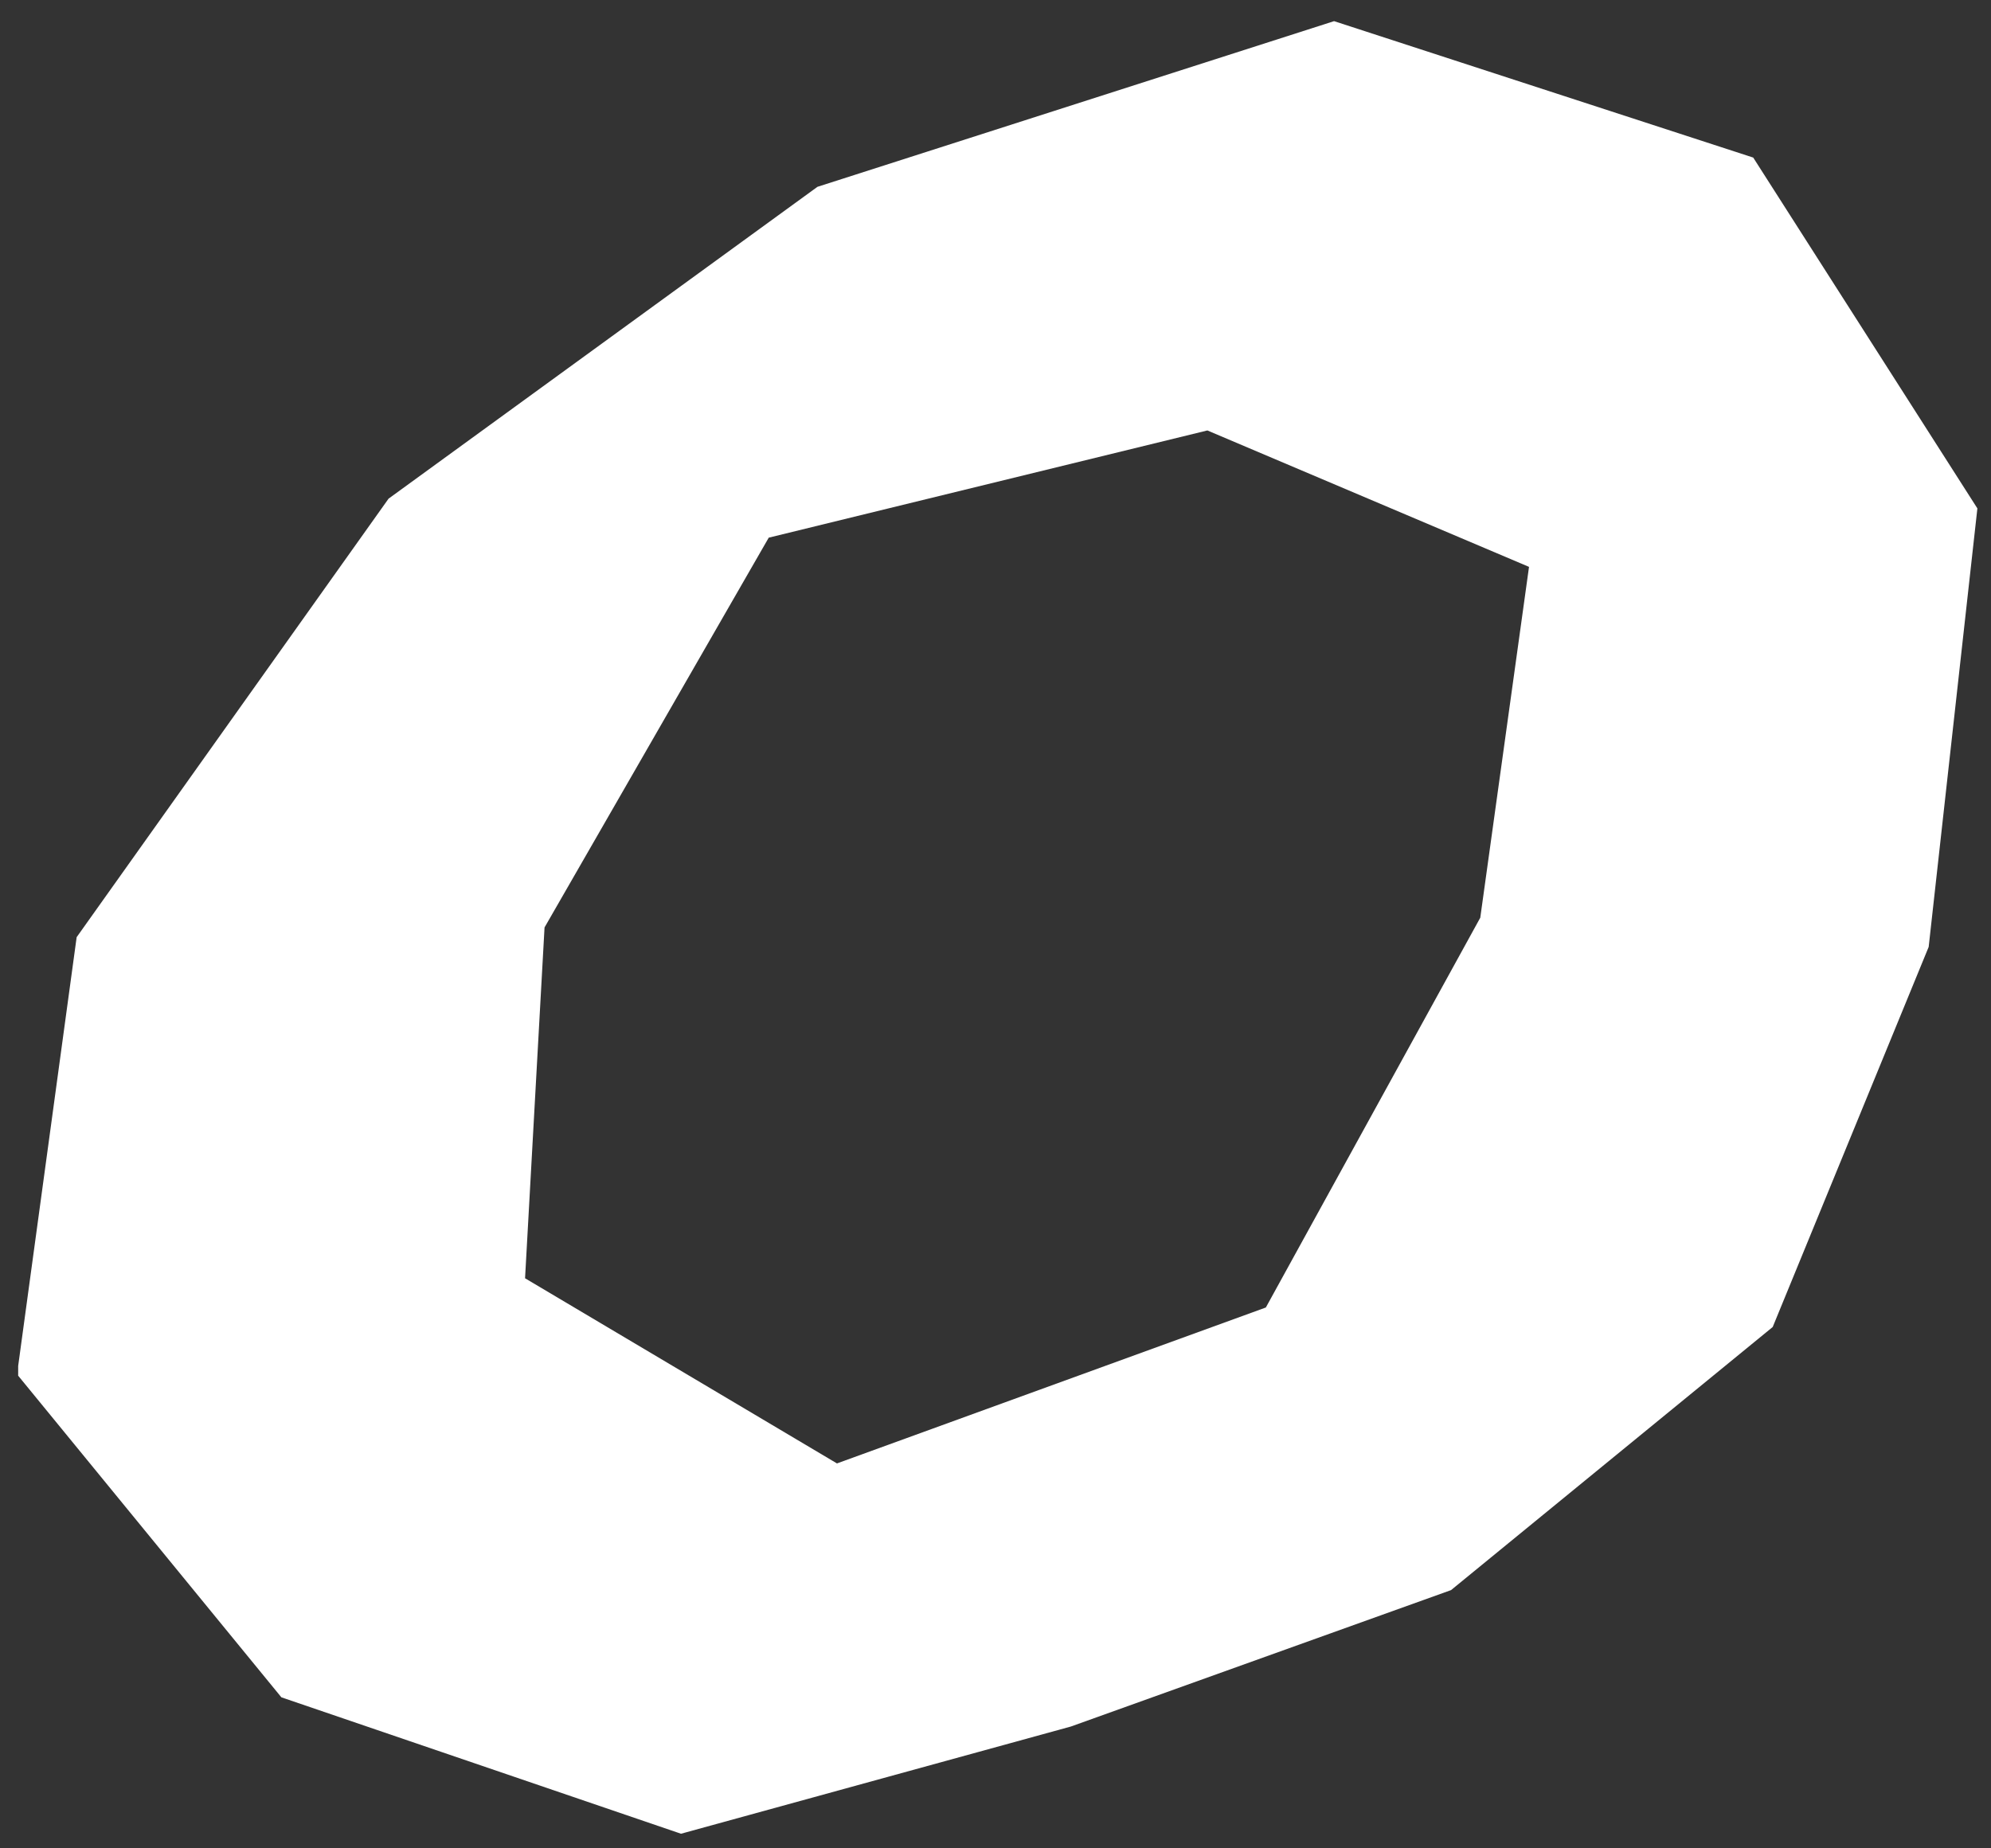<svg width="56" height="52" viewBox="0 0 56 52" fill="none" xmlns="http://www.w3.org/2000/svg">
<rect x="0" y="0" width="56" height="52" fill="#333333" stroke="none"/>
<path d="M55.617 14.303L49.312 4.433L37.523 0.595L22.992 5.256L10.929 14.029L2.156 26.366L0.511 38.429V38.703L7.914 47.751L19.154 51.589L30.12 48.573L40.813 44.735L49.86 37.333L54.247 26.64L55.617 14.303ZM43.006 15.948L41.635 25.818L35.604 36.784L23.541 41.171L14.768 35.962L15.316 26.092L21.622 15.126L33.959 12.11L43.006 15.948Z" fill="white"/>
</svg>

